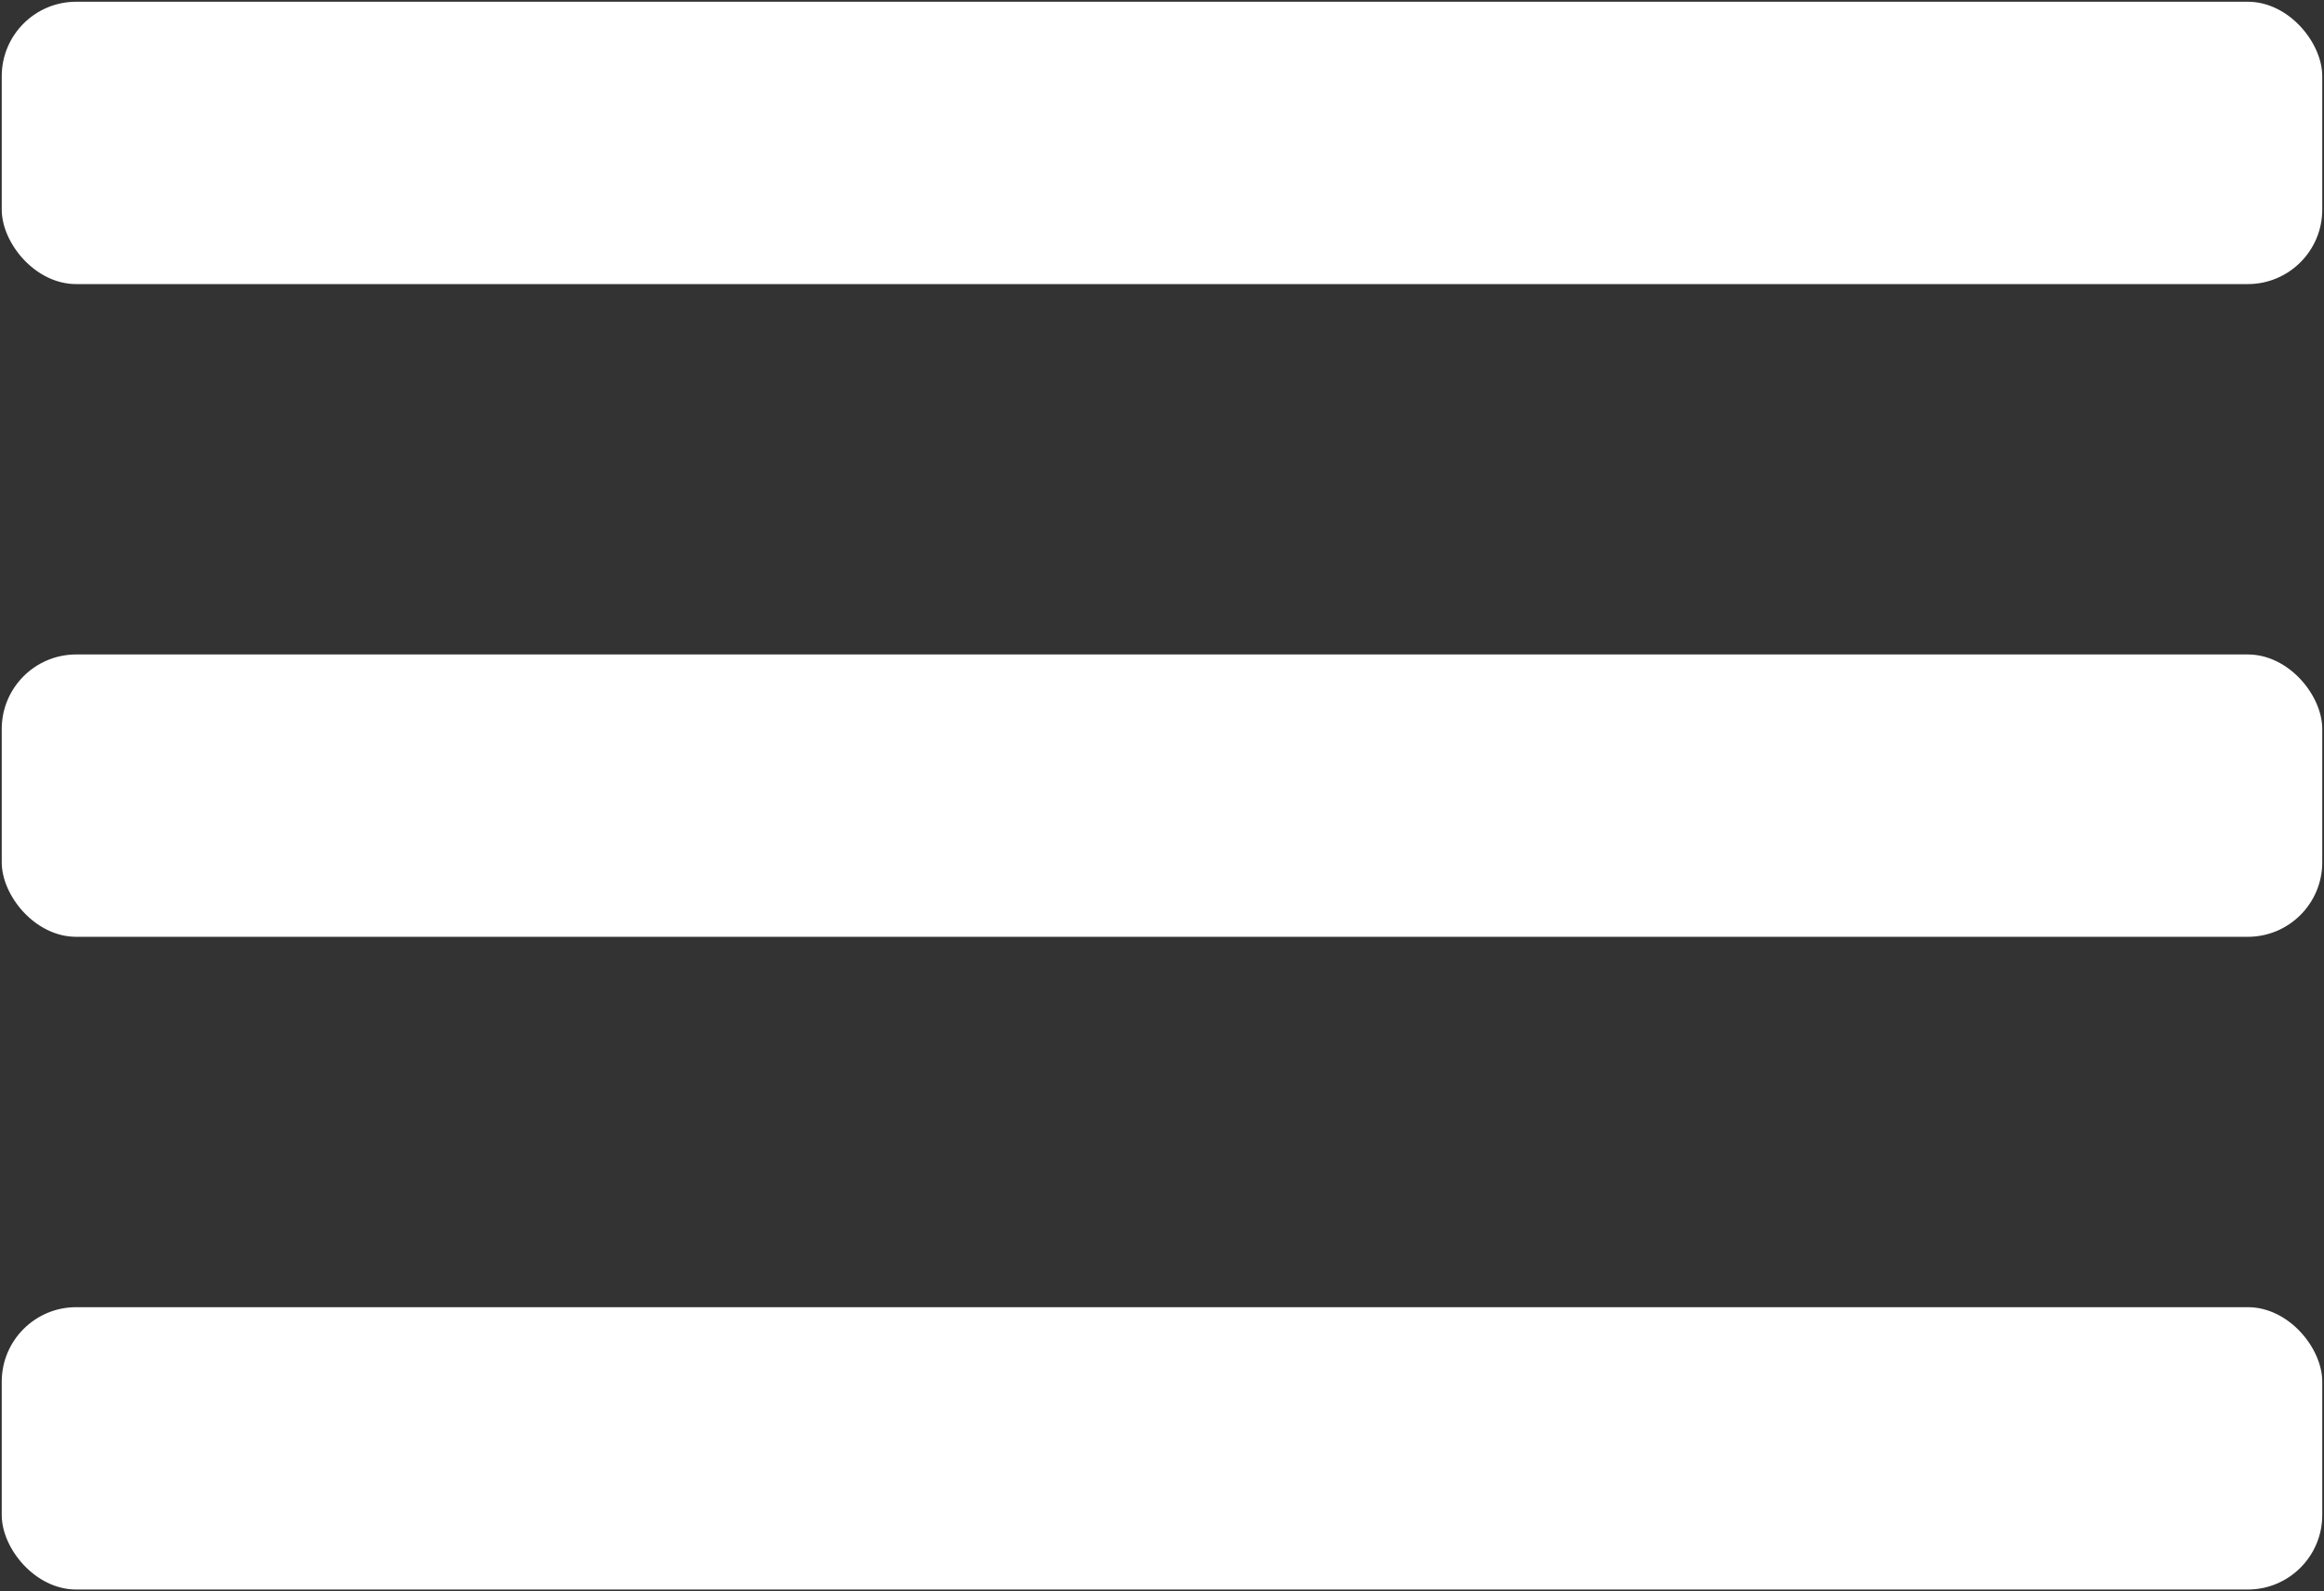 <svg id="Capa_1" data-name="Capa 1" xmlns="http://www.w3.org/2000/svg" viewBox="0 0 667.32 456.79"><rect x="0" y="0" width="667.32" height="456.79" fill="#333333" stroke="none"/><defs><style>.cls-1{fill:white;stroke-miterlimit:10;}</style></defs><rect class="cls-1" x="0.5" y="0.5" width="666.32" height="81.05" rx="21.38"/><rect class="cls-1" x="0.5" y="375.24" width="666.32" height="81.05" rx="21.38"/><rect class="cls-1" x="0.5" y="187.87" width="666.32" height="81.05" rx="21.38"/></svg>
